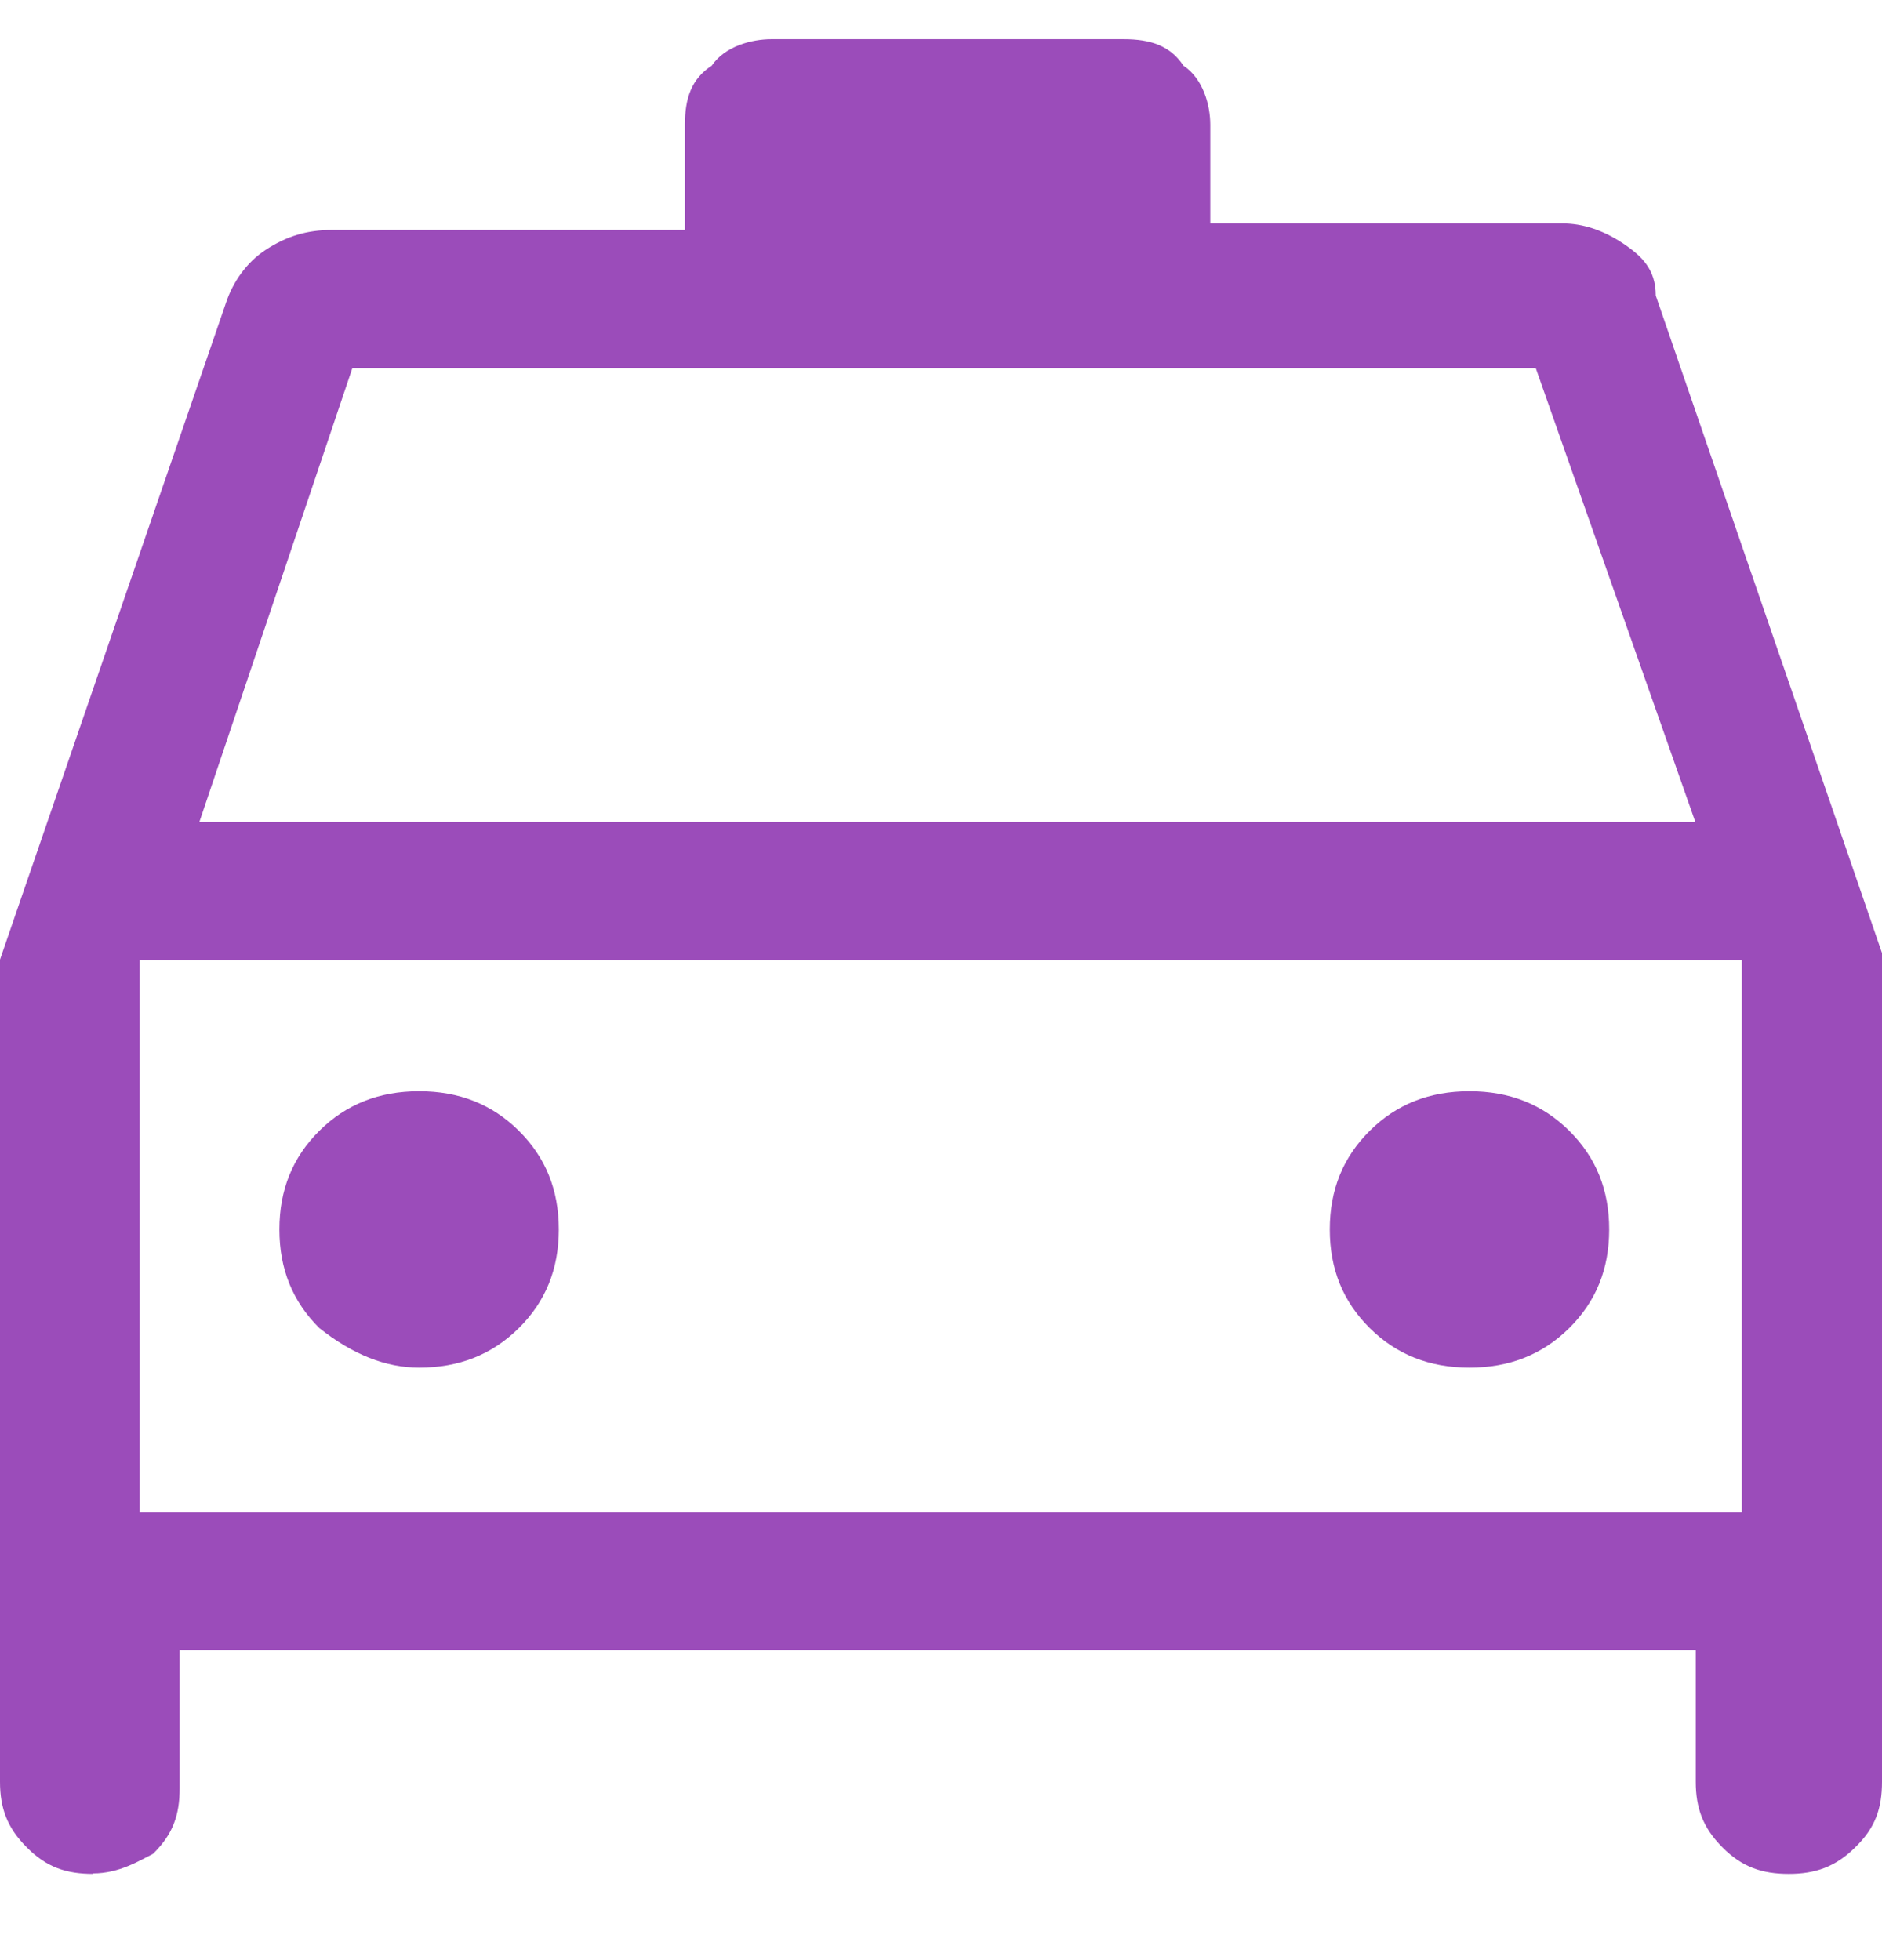 <svg width="24" height="25" viewBox="0 0 24 25" fill="none" xmlns="http://www.w3.org/2000/svg">
<g id="Component 31">
<path id="Vector" d="M1.188 23.9C0.846 23.9 0.594 23.817 0.342 23.562C0.09 23.312 0 23.057 0 22.725V12.239L2.885 3.853C2.969 3.604 3.137 3.349 3.395 3.182C3.653 3.016 3.905 2.933 4.241 2.933H8.734V1.592C8.734 1.254 8.818 1.004 9.076 0.838C9.244 0.589 9.586 0.5 9.838 0.5H14.33C14.672 0.5 14.924 0.583 15.092 0.838C15.344 1.004 15.434 1.343 15.434 1.592V2.85H19.927C20.179 2.85 20.437 2.933 20.689 3.099C20.941 3.266 21.115 3.438 21.115 3.77L24 12.155V22.725C24 23.063 23.916 23.312 23.658 23.562C23.406 23.811 23.148 23.9 22.812 23.9C22.476 23.9 22.218 23.817 21.966 23.562C21.715 23.312 21.625 23.057 21.625 22.725V21.046H2.291V22.808C2.291 23.146 2.207 23.396 1.95 23.645C1.782 23.728 1.524 23.894 1.188 23.894V23.9ZM2.543 10.482H21.619L19.585 4.696H4.493L2.543 10.482ZM5.345 17.443C5.855 17.443 6.274 17.277 6.616 16.939C6.958 16.601 7.126 16.185 7.126 15.681C7.126 15.176 6.958 14.761 6.616 14.422C6.274 14.084 5.855 13.918 5.345 13.918C4.835 13.918 4.415 14.084 4.073 14.422C3.731 14.761 3.563 15.176 3.563 15.681C3.563 16.185 3.731 16.601 4.073 16.939C4.499 17.277 4.919 17.443 5.345 17.443ZM18.739 17.443C19.249 17.443 19.669 17.277 20.011 16.939C20.353 16.601 20.521 16.185 20.521 15.681C20.521 15.176 20.353 14.761 20.011 14.422C19.669 14.084 19.249 13.918 18.739 13.918C18.229 13.918 17.809 14.084 17.468 14.422C17.126 14.761 16.958 15.176 16.958 15.681C16.958 16.185 17.126 16.601 17.468 16.939C17.809 17.277 18.229 17.443 18.739 17.443ZM1.782 19.289H22.212V12.245H1.782V19.289Z" fill="#9B4CBA"/>
</g>
</svg>
